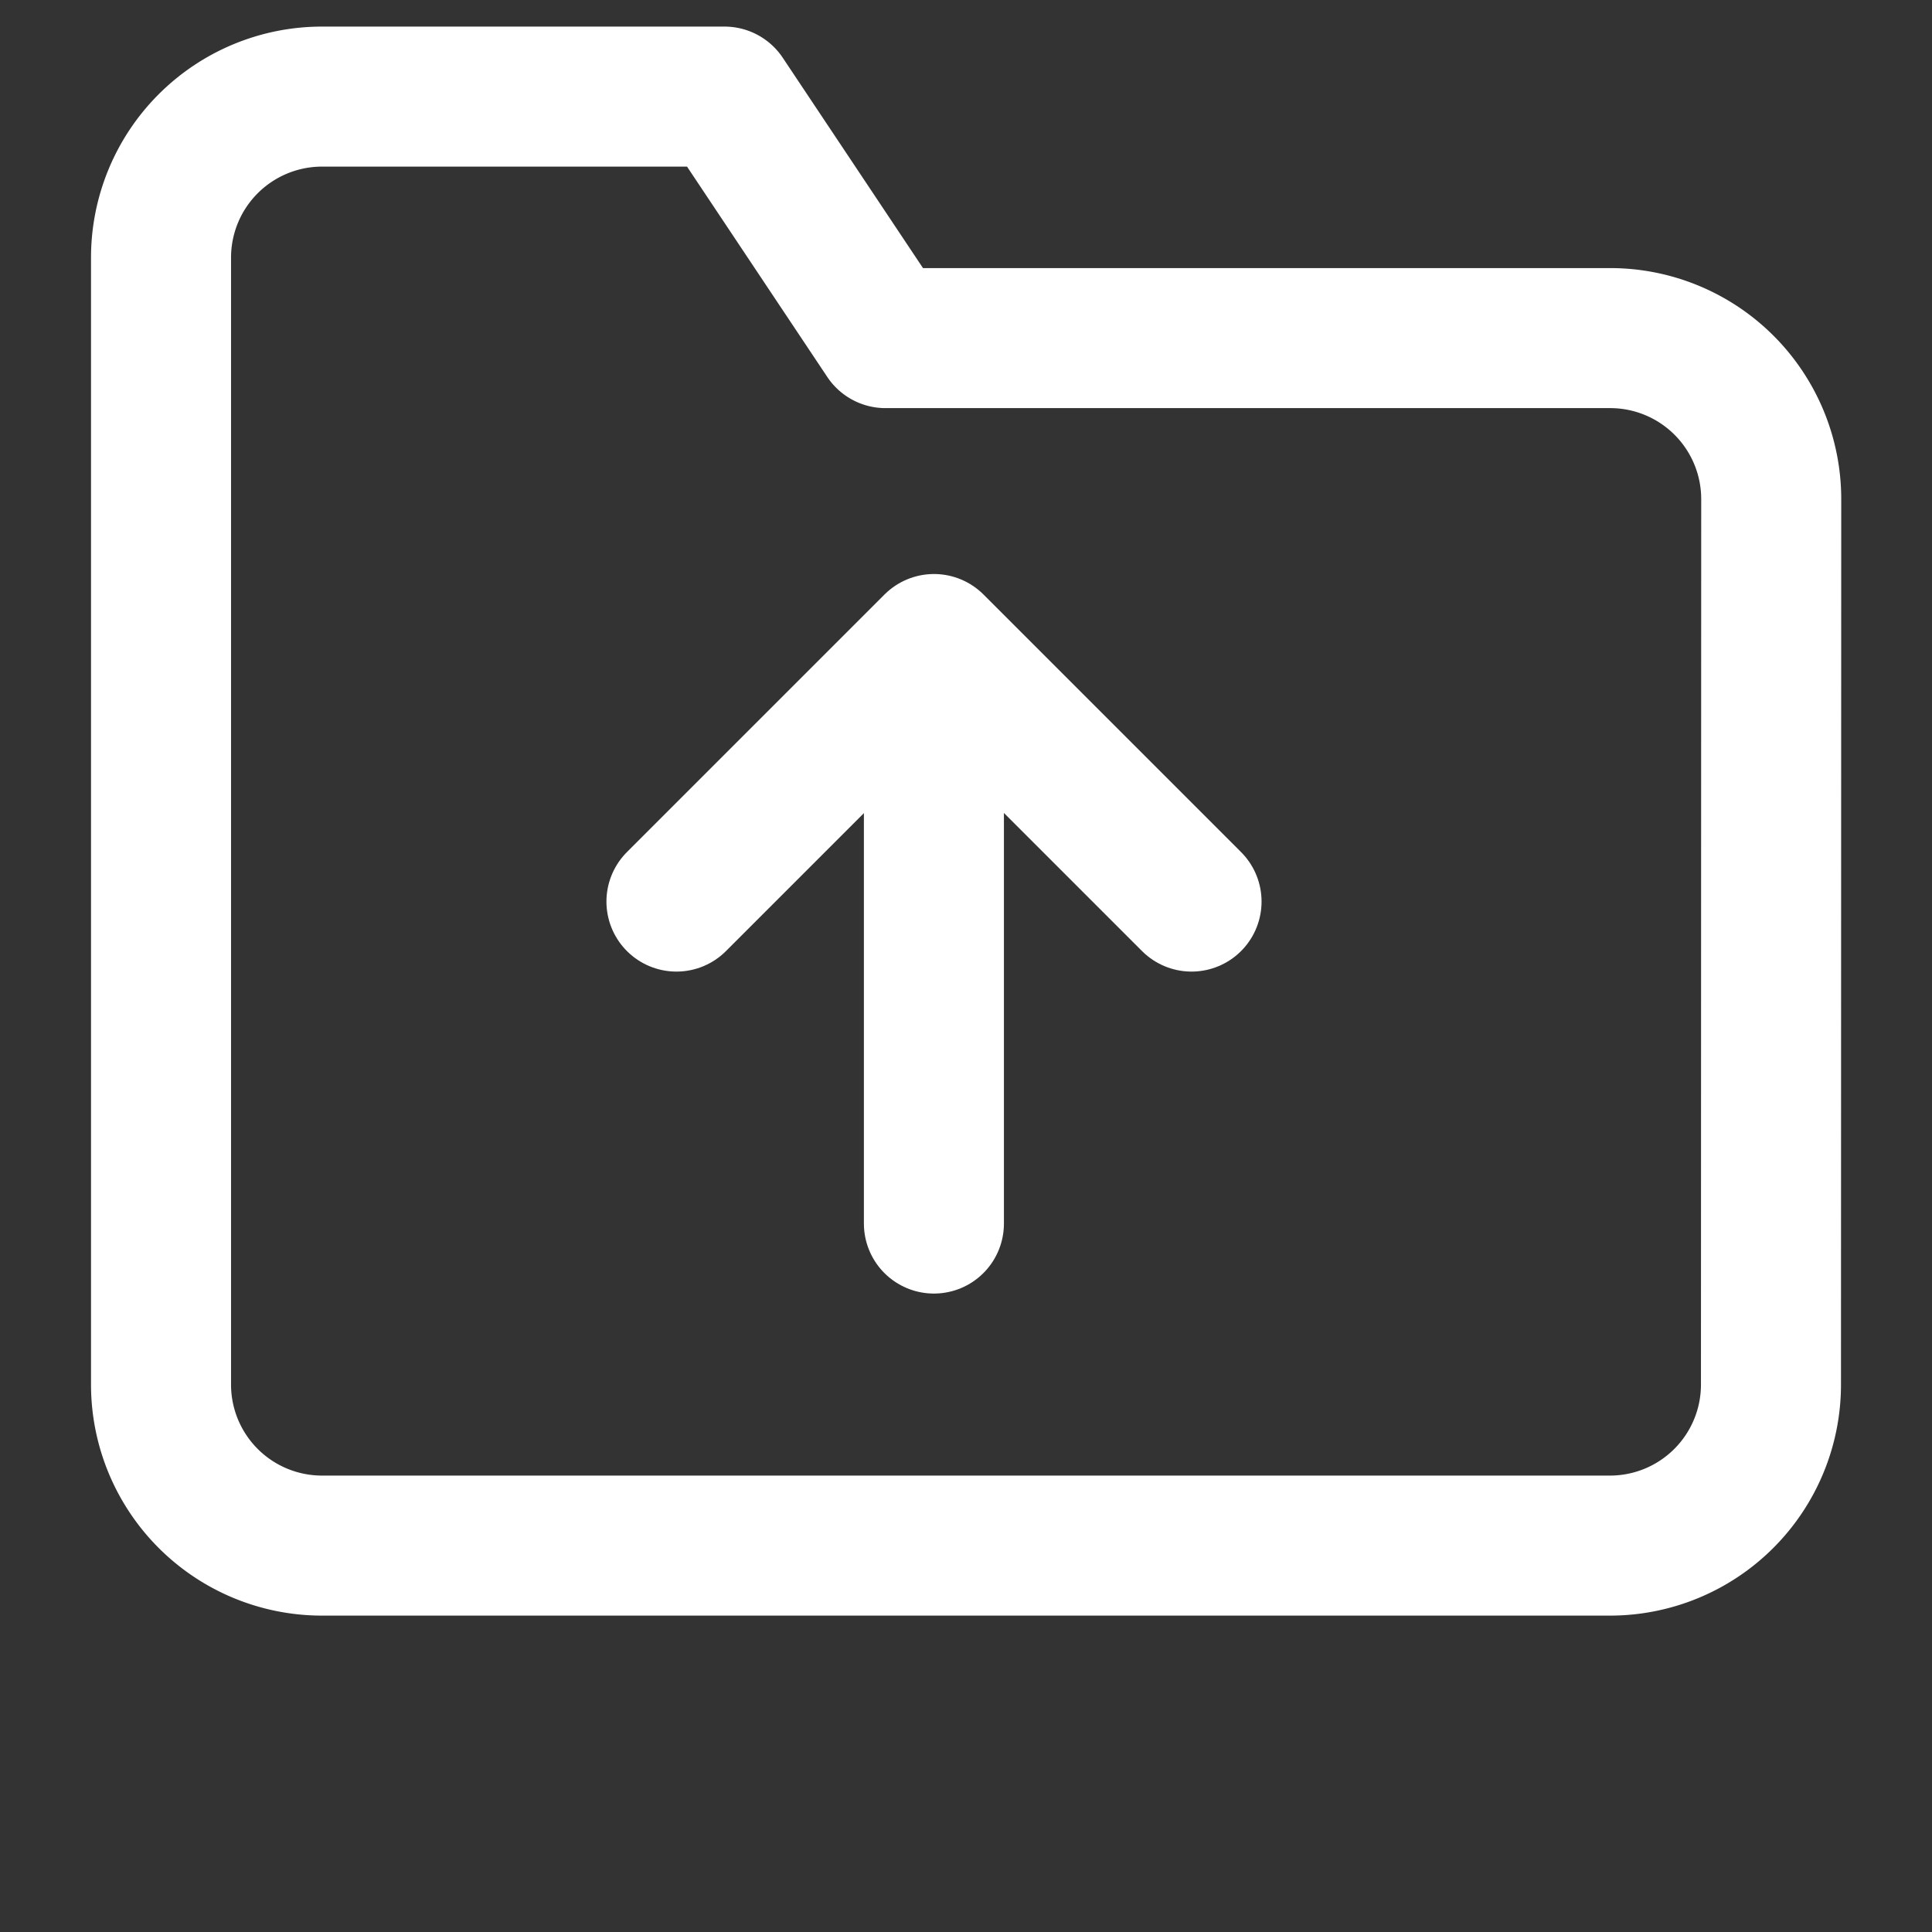<svg id="Grupo_3290" data-name="Grupo 3290" xmlns="http://www.w3.org/2000/svg" xmlns:xlink="http://www.w3.org/1999/xlink" width="23" height="23" viewBox="0 0 23 23">
  <rect x="0" y="0" width="23" height="23" fill="#333333" stroke="none"/>
  <defs>
    <clipPath id="clip-path">
      <rect id="Rectángulo_1511" data-name="Rectángulo 1511" width="23" height="23" fill="#fff"/>
    </clipPath>
  </defs>
  <g id="fi_arrow-up-circle" transform="translate(0 0)" clip-path="url(#clip-path)">
    <path id="Trazado_1527" data-name="Trazado 1527" d="M13.45,10.59,10.384,7.524,7.318,10.59" transform="translate(0.735 0.143)" fill="none" stroke="#fff" stroke-linecap="round" stroke-linejoin="round" stroke-width="1.667"/>
    <path id="Trazado_1528" data-name="Trazado 1528" d="M10.651,13.656V7.524" transform="translate(0.467 0.91)" fill="none" stroke="#fff" stroke-linecap="round" stroke-linejoin="round" stroke-width="1.667"/>
  </g>
  <path id="Vector" d="M20.814,16.69A1.917,1.917,0,0,1,18.9,18.607H3.564A1.917,1.917,0,0,1,1.648,16.69V3.274A1.917,1.917,0,0,1,3.564,1.357H8.356l1.917,2.875H18.9a1.917,1.917,0,0,1,1.917,1.917Z" transform="translate(0.269 -0.207)" fill="none" stroke="#fff" stroke-linecap="round" stroke-linejoin="round" stroke-width="1.667"/>
</svg>

